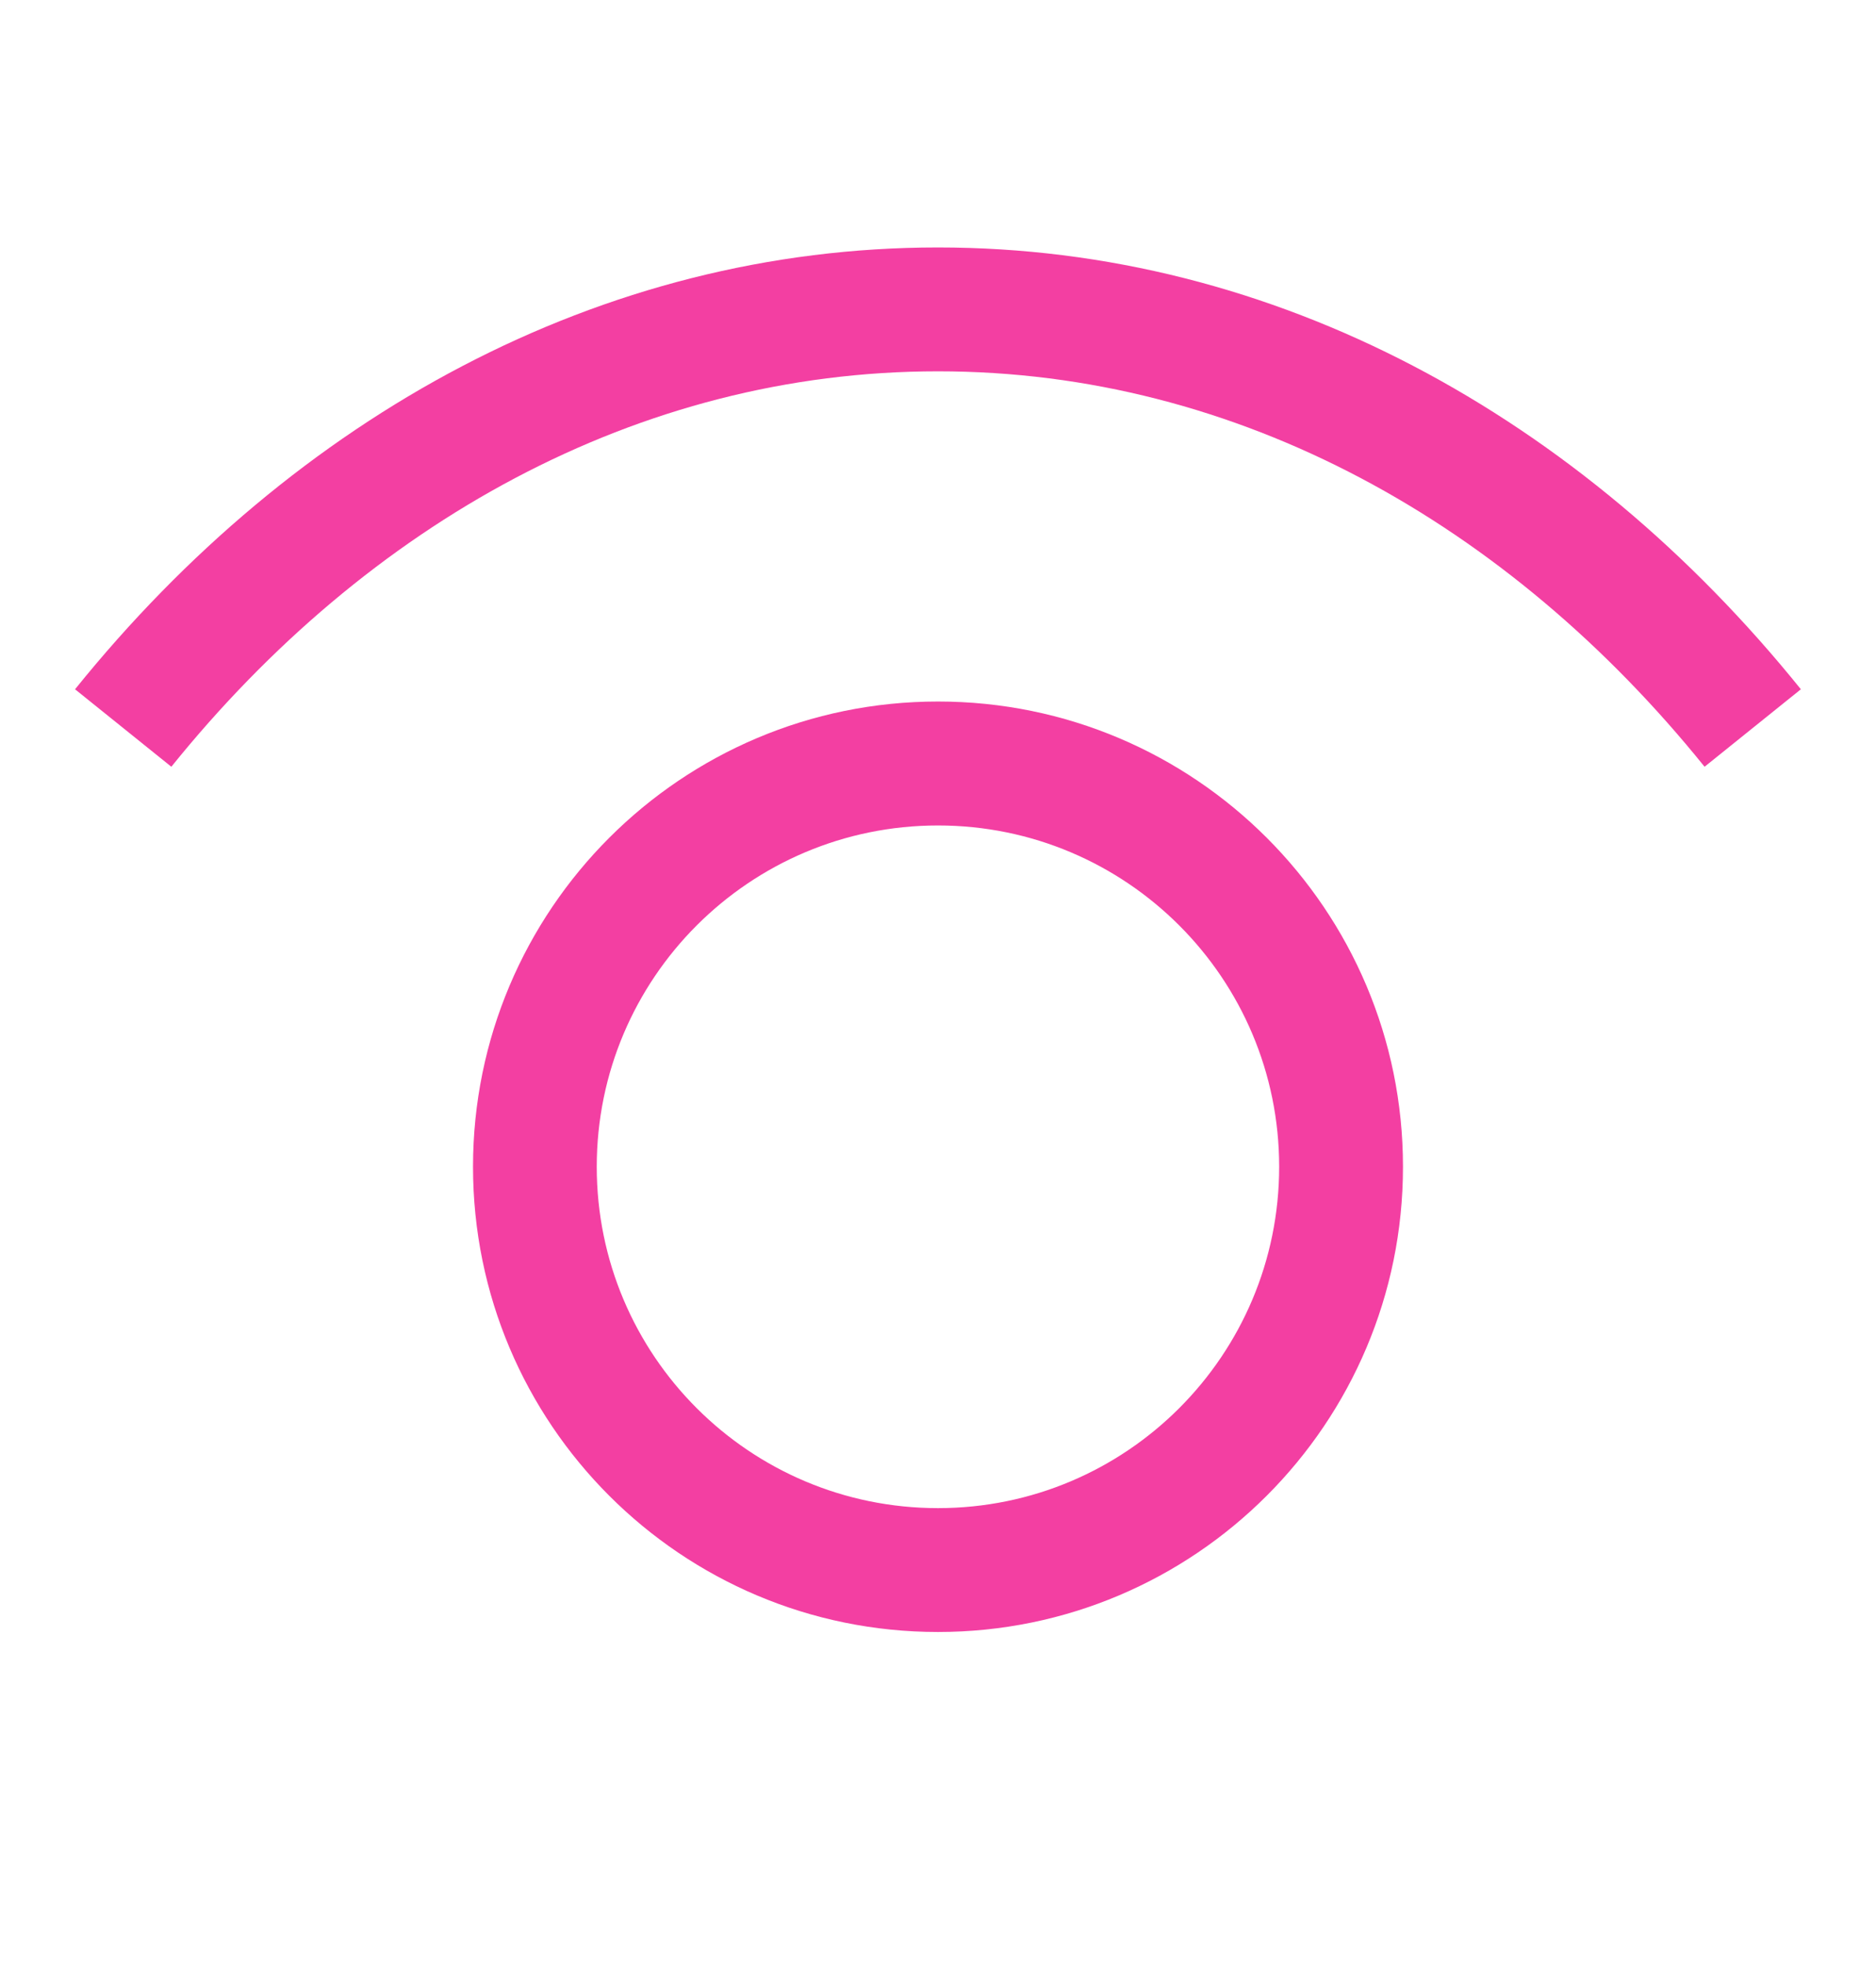 <svg width="21" height="22" viewBox="0 0 21 22" fill="none" xmlns="http://www.w3.org/2000/svg">
<path d="M10.5 7.85C13.374 7.85 15.705 10.181 15.705 13.056C15.705 15.93 13.374 18.262 10.5 18.262C7.625 18.262 5.295 15.931 5.295 13.056C5.295 10.181 7.626 7.85 10.5 7.85ZM10.5 2.769C14.28 2.769 17.698 4.662 20.159 7.713L19.081 8.58C16.889 5.862 13.863 4.155 10.5 4.155C7.135 4.155 4.11 5.862 1.918 8.58L0.84 7.713C3.301 4.662 6.719 2.769 10.499 2.769H10.5ZM10.5 9.237C8.39 9.237 6.68 10.947 6.68 13.056C6.68 15.166 8.39 16.876 10.5 16.876C12.609 16.876 14.319 15.166 14.319 13.056C14.319 10.947 12.609 9.237 10.5 9.237Z" fill="#F33FA2"/>
</svg>
